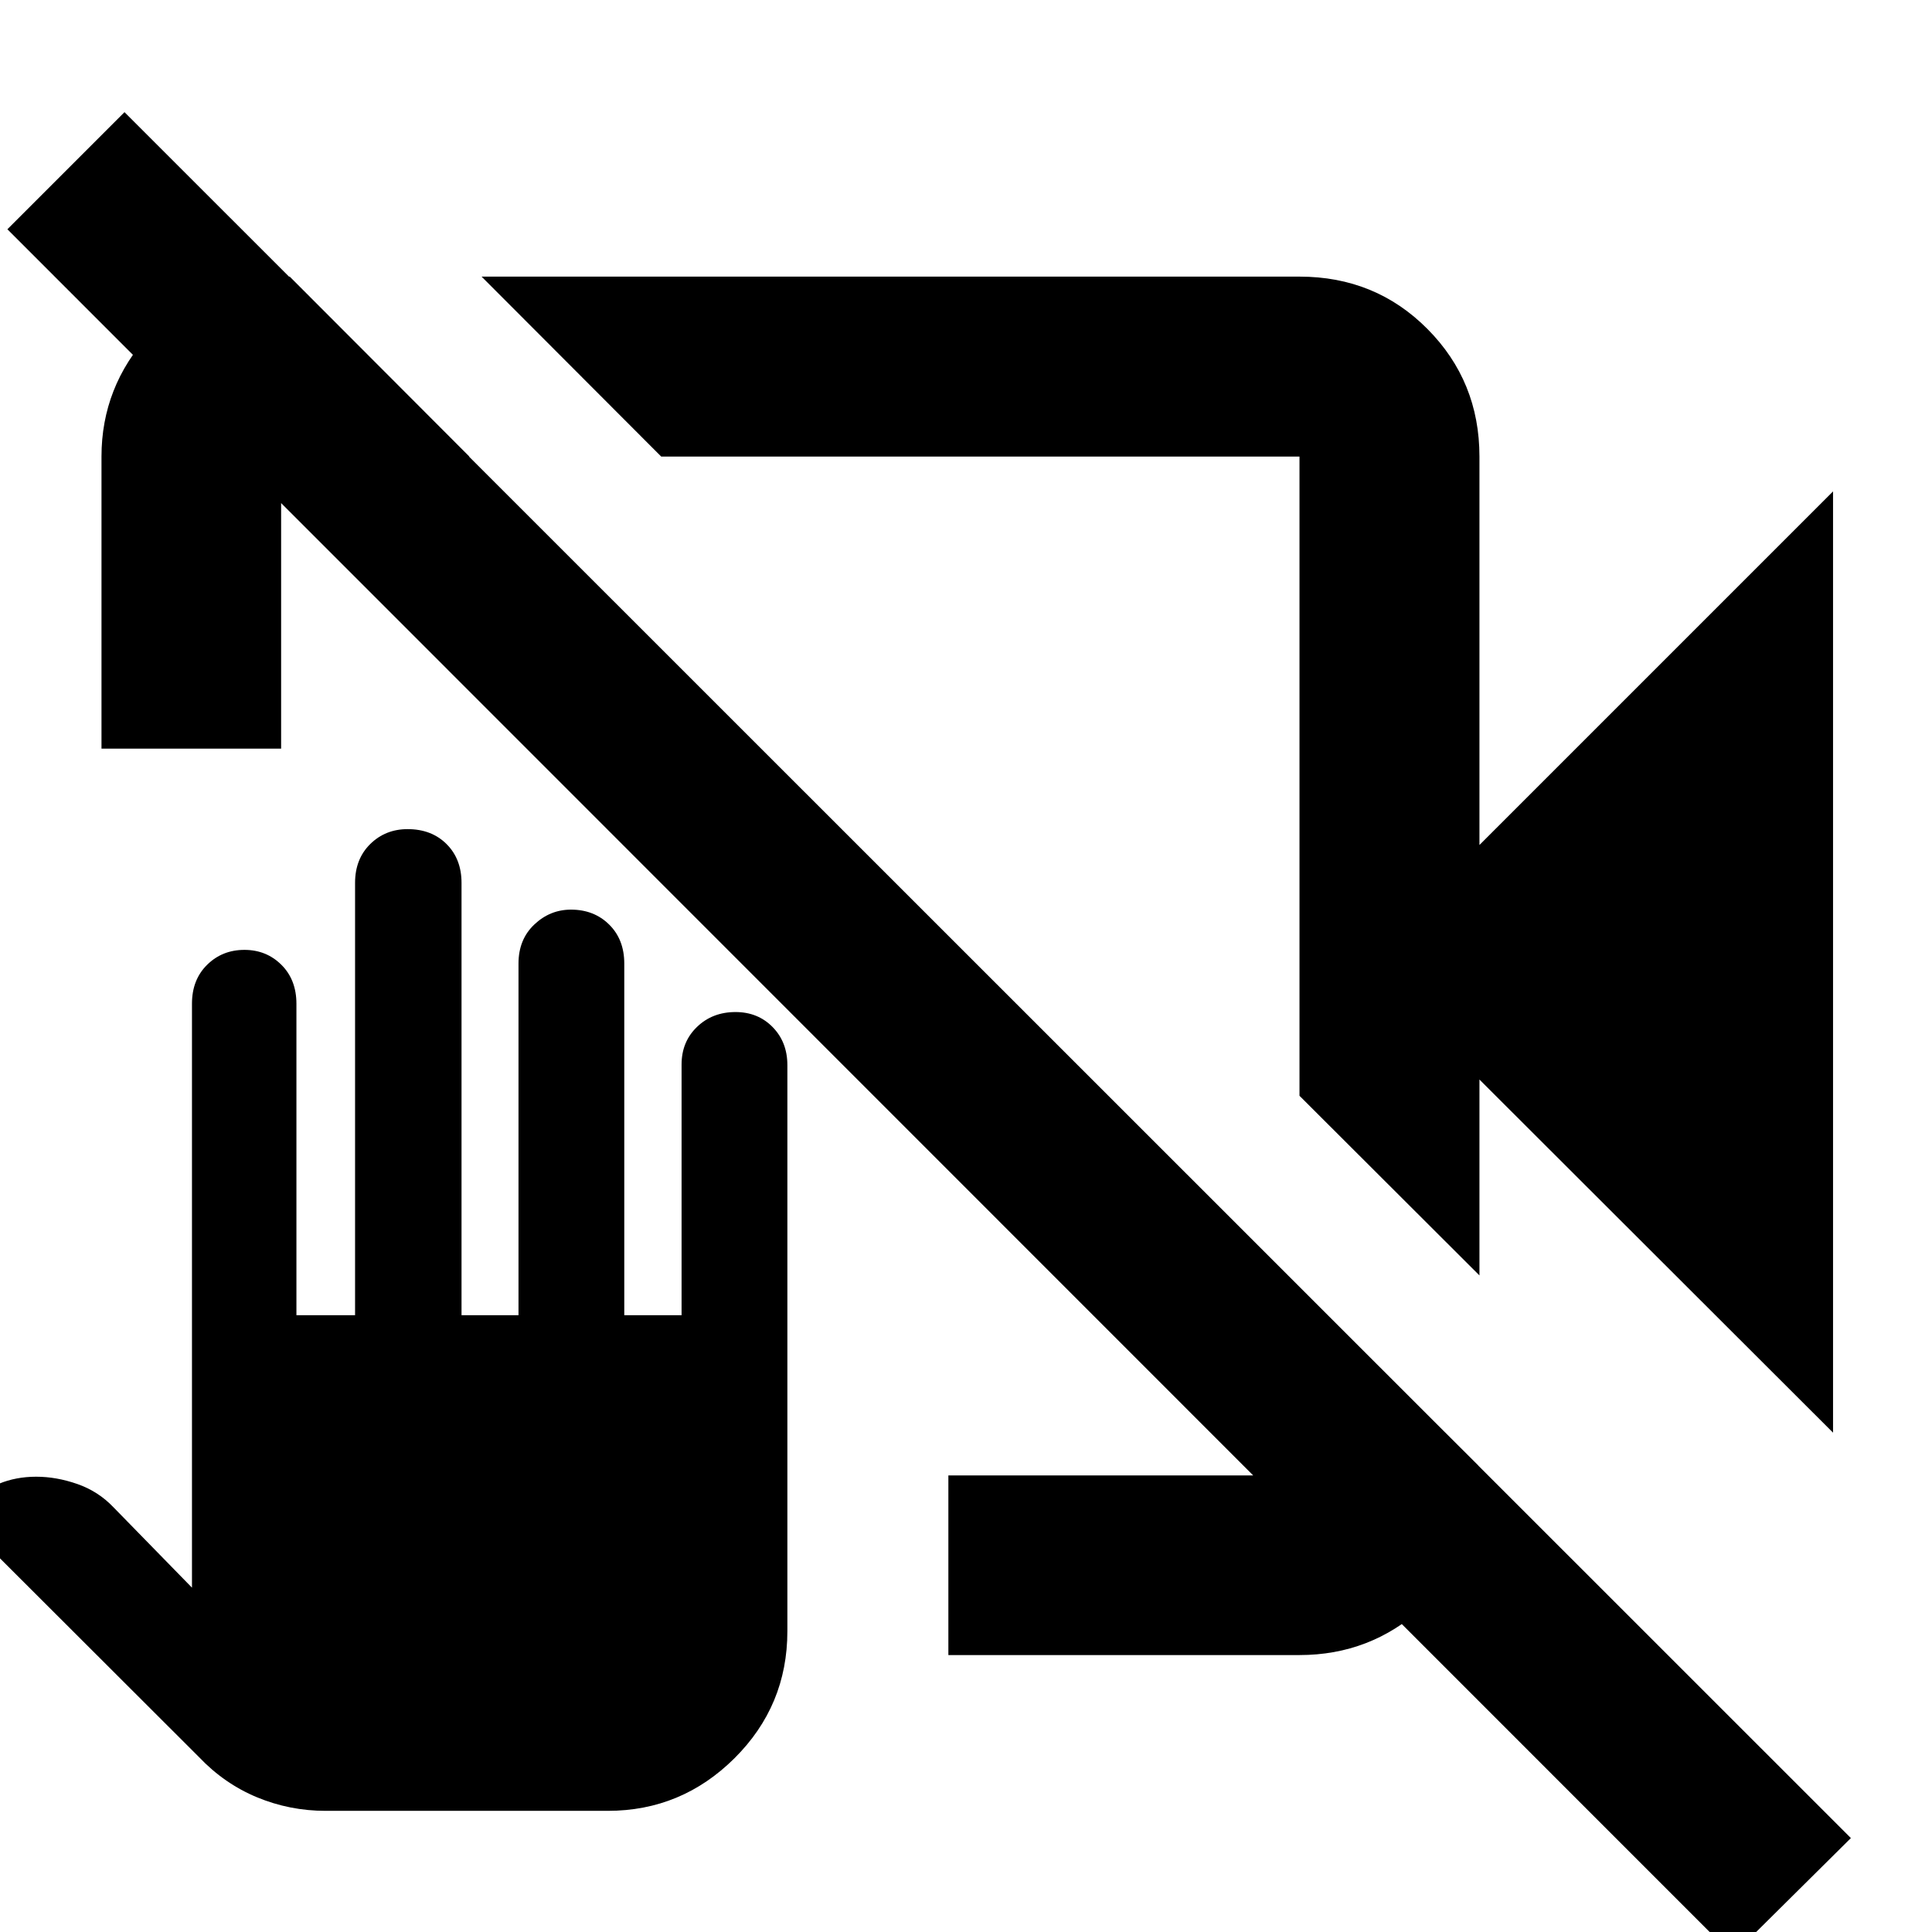 <svg xmlns="http://www.w3.org/2000/svg" height="40" viewBox="0 -960 960 960" width="40"><path d="m910.83-248.12-175.7-175.46v97.33l-89.42-89.26v-317.62H328.56l-89.26-89.42h406.41q37.74 0 63.58 26.01 25.84 26.01 25.84 63.41v193l175.7-175.7v467.71ZM50.43-588.01v-145.12q0-34.68 23.87-60.89 23.87-26.22 57.32-28.05l12.35-.48 89.26 89.42h-93.54v145.12H50.43Zm420.81 450.4v-89.26h174.47v-93.54l88.85 88.6v12.66q-1.84 34.49-27.75 58.02-25.92 23.52-61.1 23.52H471.24ZM861.02 11.51 3.67-846.08l58.19-58.19 857.83 857.6-58.67 58.18ZM425.46-542.23Zm62.09-32.5ZM161.8-60.2q-17.84 0-34.1-6.74-16.26-6.75-28.87-20.03L-21.23-206.86l6.14-4.89q6.01-7.46 14.52-10.97 8.5-3.51 18.55-3.51t20.43 3.62q10.39 3.62 17.94 11.53l39.04 39.98v-290.2q0-11.87 7.52-19.29t18.54-7.42q10.91 0 18.37 7.42 7.47 7.42 7.47 19.37v154.73h29.14V-521.3q0-11.87 7.53-19.29 7.54-7.42 18.58-7.42 11.91 0 19.35 7.42 7.44 7.42 7.44 19.29v214.81h28.31v-174.73q0-11.95 7.83-19.37 7.82-7.42 18.26-7.42 11.45 0 18.96 7.42 7.51 7.42 7.51 19.37v174.73h28.47v-124.56q0-11.3 7.66-18.68 7.66-7.39 19.14-7.39 11.13 0 18.45 7.47 7.32 7.47 7.32 18.89v281.3q0 36.99-26.29 63.13-26.3 26.13-62.97 26.13H161.8Z"/></svg>